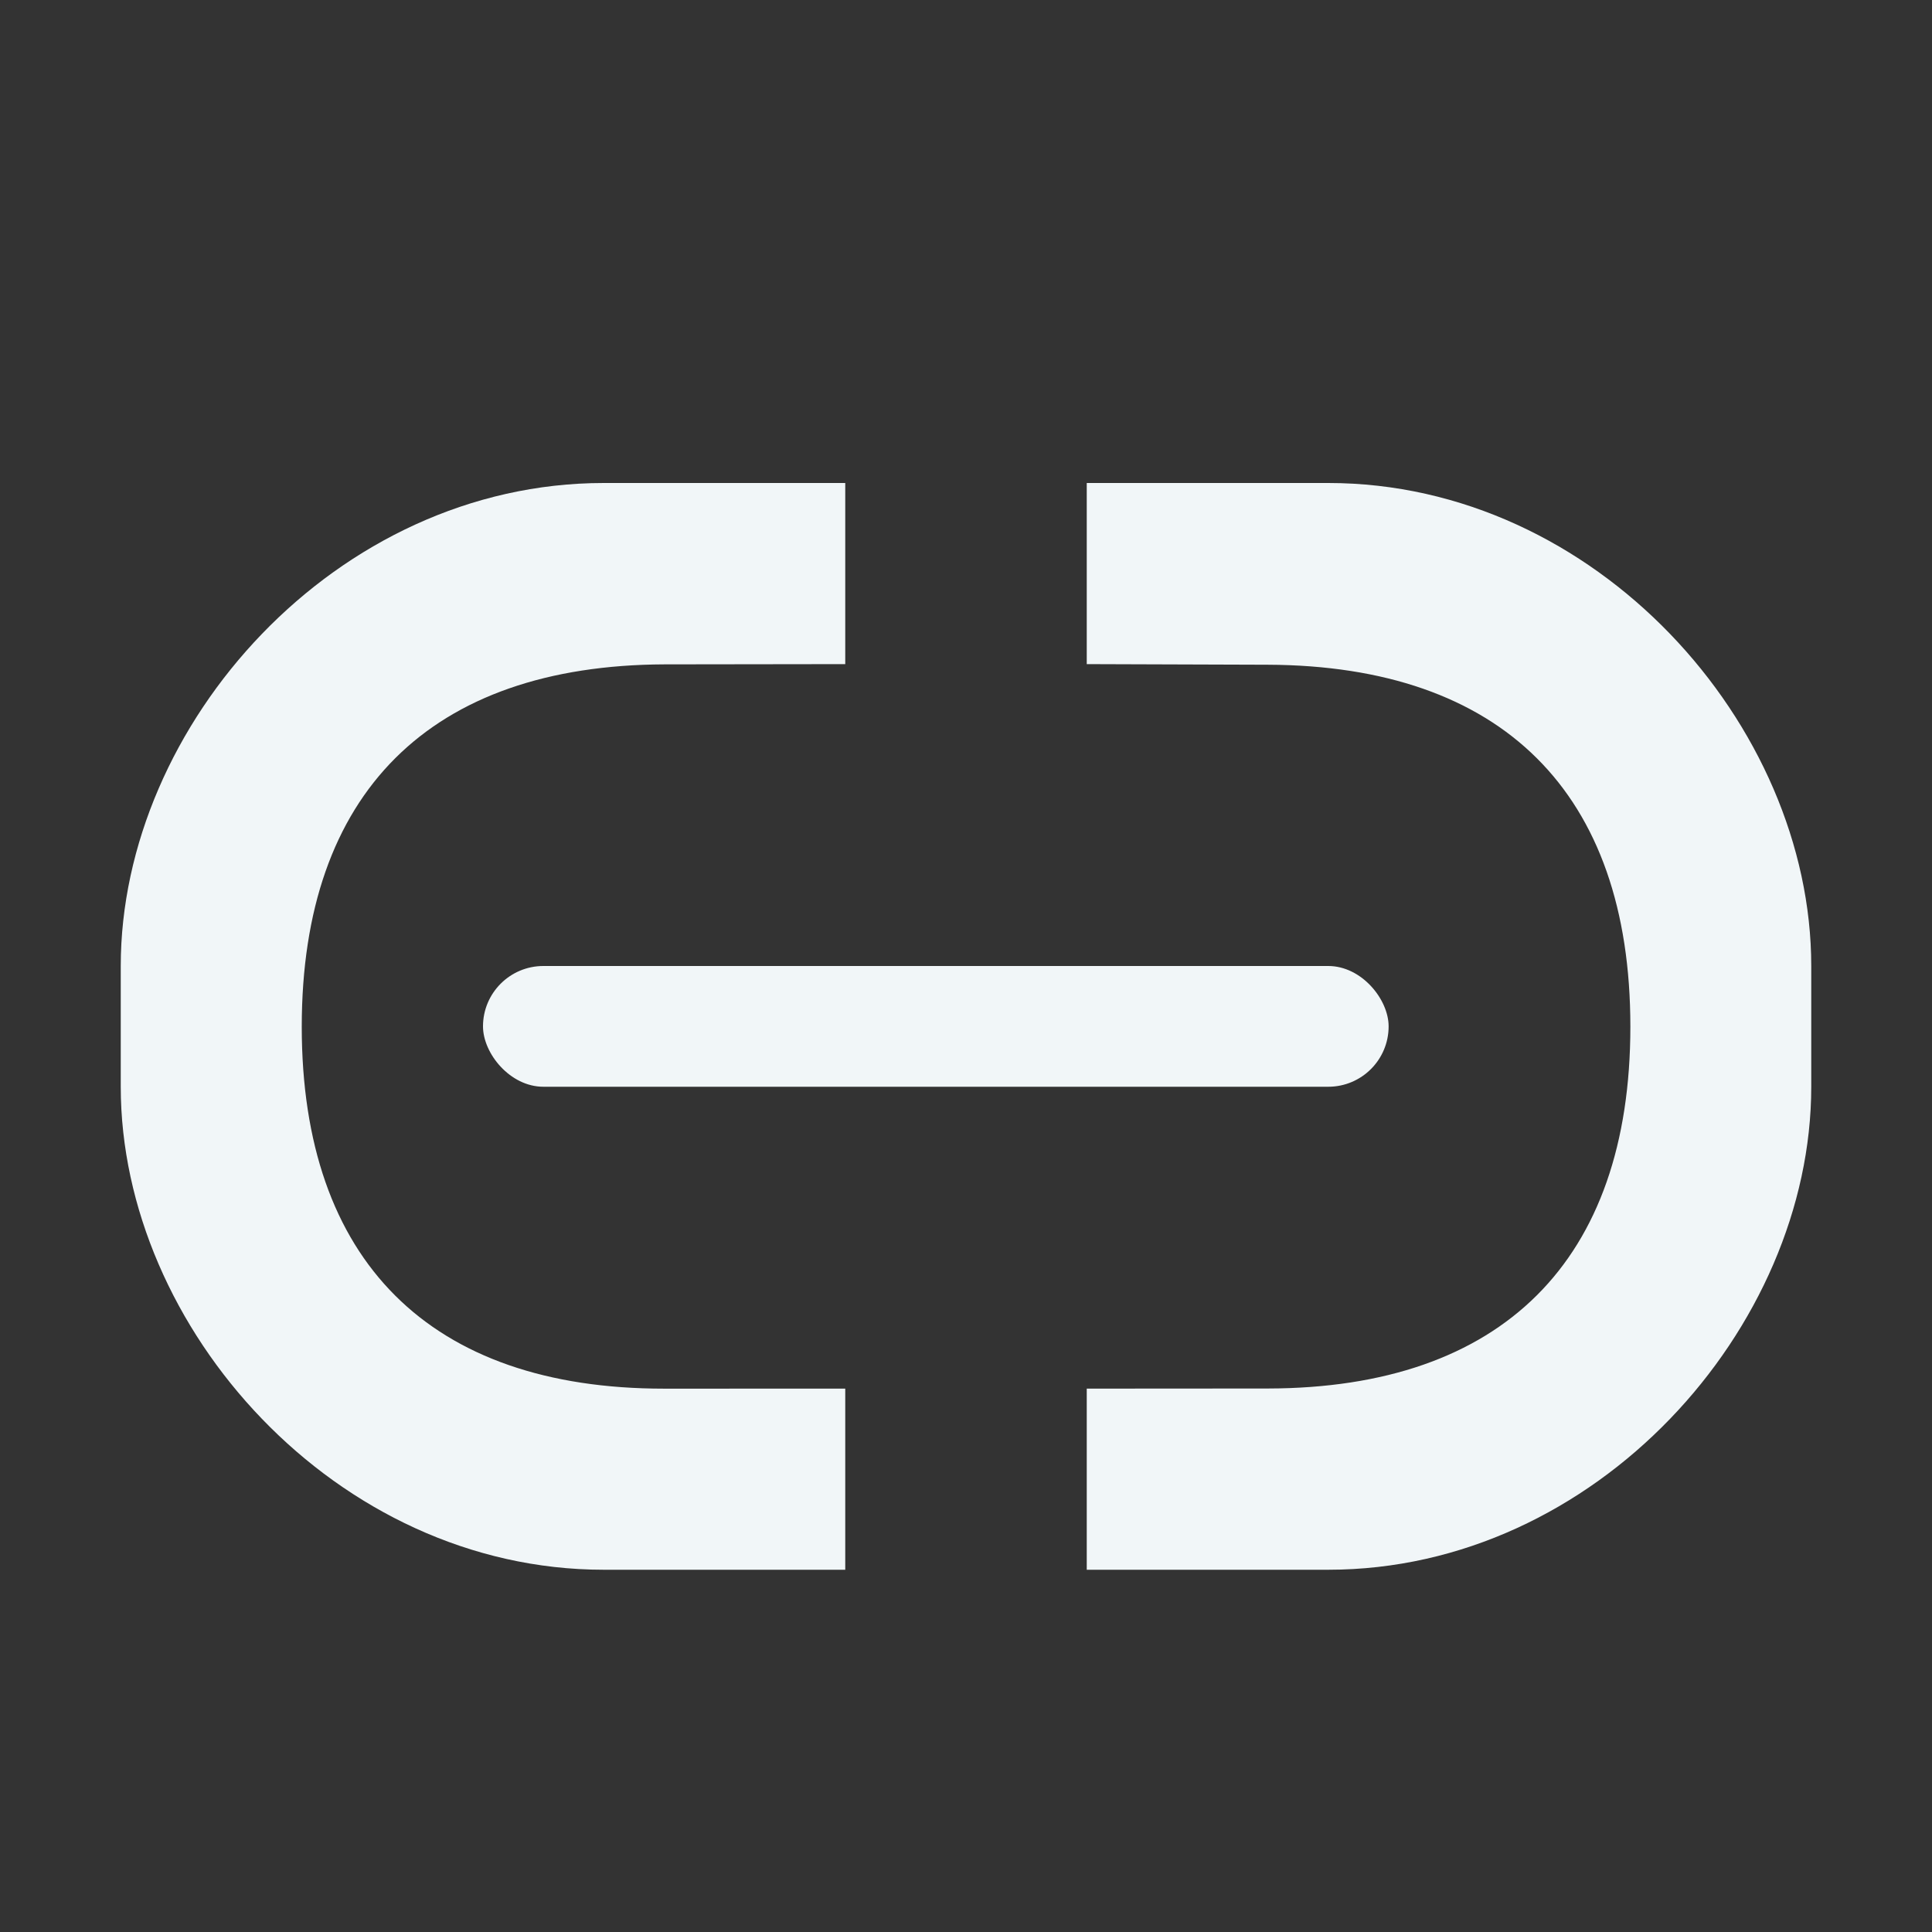 <?xml version="1.0" encoding="UTF-8" standalone="no"?>
<svg
   viewBox="0 0 16 16"
   version="1.1"
   id="svg6"
   sodipodi:docname="insert-link.svg"
   inkscape:version="1.1.2 (0a00cf5339, 2022-02-04)"
   xmlns:inkscape="http://www.inkscape.org/namespaces/inkscape"
   xmlns:sodipodi="http://sodipodi.sourceforge.net/DTD/sodipodi-0.dtd"
   xmlns="http://www.w3.org/2000/svg"
   xmlns:svg="http://www.w3.org/2000/svg">
  <rect x="0" y="0" width="16" height="16" fill="#333333" stroke="none"/>
  <sodipodi:namedview
     id="namedview8"
     pagecolor="#ffffff"
     bordercolor="#666666"
     borderopacity="1.0"
     inkscape:pageshadow="2"
     inkscape:pageopacity="0.0"
     inkscape:pagecheckerboard="0"
     showgrid="true"
     showguides="true"
     inkscape:guide-bbox="true"
     inkscape:zoom="45.254834"
     inkscape:cx="9.9105435"
     inkscape:cy="6.8279999"
     inkscape:window-width="1920"
     inkscape:window-height="1031"
     inkscape:window-x="0"
     inkscape:window-y="24"
     inkscape:window-maximized="1"
     inkscape:current-layer="svg6"
     inkscape:lockguides="true">
    <inkscape:grid
       type="xygrid"
       id="grid1014"
       spacingx="0.5"
       spacingy="0.5" />
    <sodipodi:guide
       position="13.5,7.5"
       orientation="0,-1"
       id="guide2439"
       inkscape:locked="true" />
    <sodipodi:guide
       position="13.5,8.5"
       orientation="1,0"
       id="guide2441"
       inkscape:locked="true" />
    <sodipodi:guide
       position="5.5,10.5"
       orientation="1,0"
       id="guide2747"
       inkscape:locked="true" />
    <sodipodi:guide
       position="5.5,10.5"
       orientation="0,-1"
       id="guide2749"
       inkscape:locked="true" />
  </sodipodi:namedview>
  <defs
     id="defs3051">
    <style
       type="text/css"
       id="current-color-scheme">
      .ColorScheme-Text {
        color:#363636;
      }
      </style>
  </defs>
  <path
     id="rect847"
     style="fill:#f1f6f8;fill-opacity:1;stroke-width:5.669;stroke-linecap:round;stroke-linejoin:round"
     d="m 7,11.5 -1.5,2.56e-4 C 3.561,11.501 2.499,10.442 2.499,8.503 c 0,-1.939 1.066,-2.994 3.005,-3.001 L 7,5.5 V 4 H 5 C 2.784,4 1,6 1,8 v 1 c 0,2 1.784,4 4,4 H 7 Z M 9,13 h 2 c 2.216,0 4,-2 4,-4 V 8 C 15,6 13.216,4 11,4 H 9 v 1.5 l 1.498,0.005 c 1.939,0.007 3.004,1.058 3.004,2.997 0,1.939 -1.063,2.994 -3.002,2.997 L 9,11.5 Z"
     sodipodi:nodetypes="csssccsssscccssssccssscc" />
  <rect
     style="fill:#f1f6f8;stroke-width:5.669;stroke-linecap:round;stroke-linejoin:round;fill-opacity:1"
     id="rect945"
     width="7.5"
     height="1"
     x="4"
     y="8"
     rx="0.5"
     ry="0.5" />
</svg>
